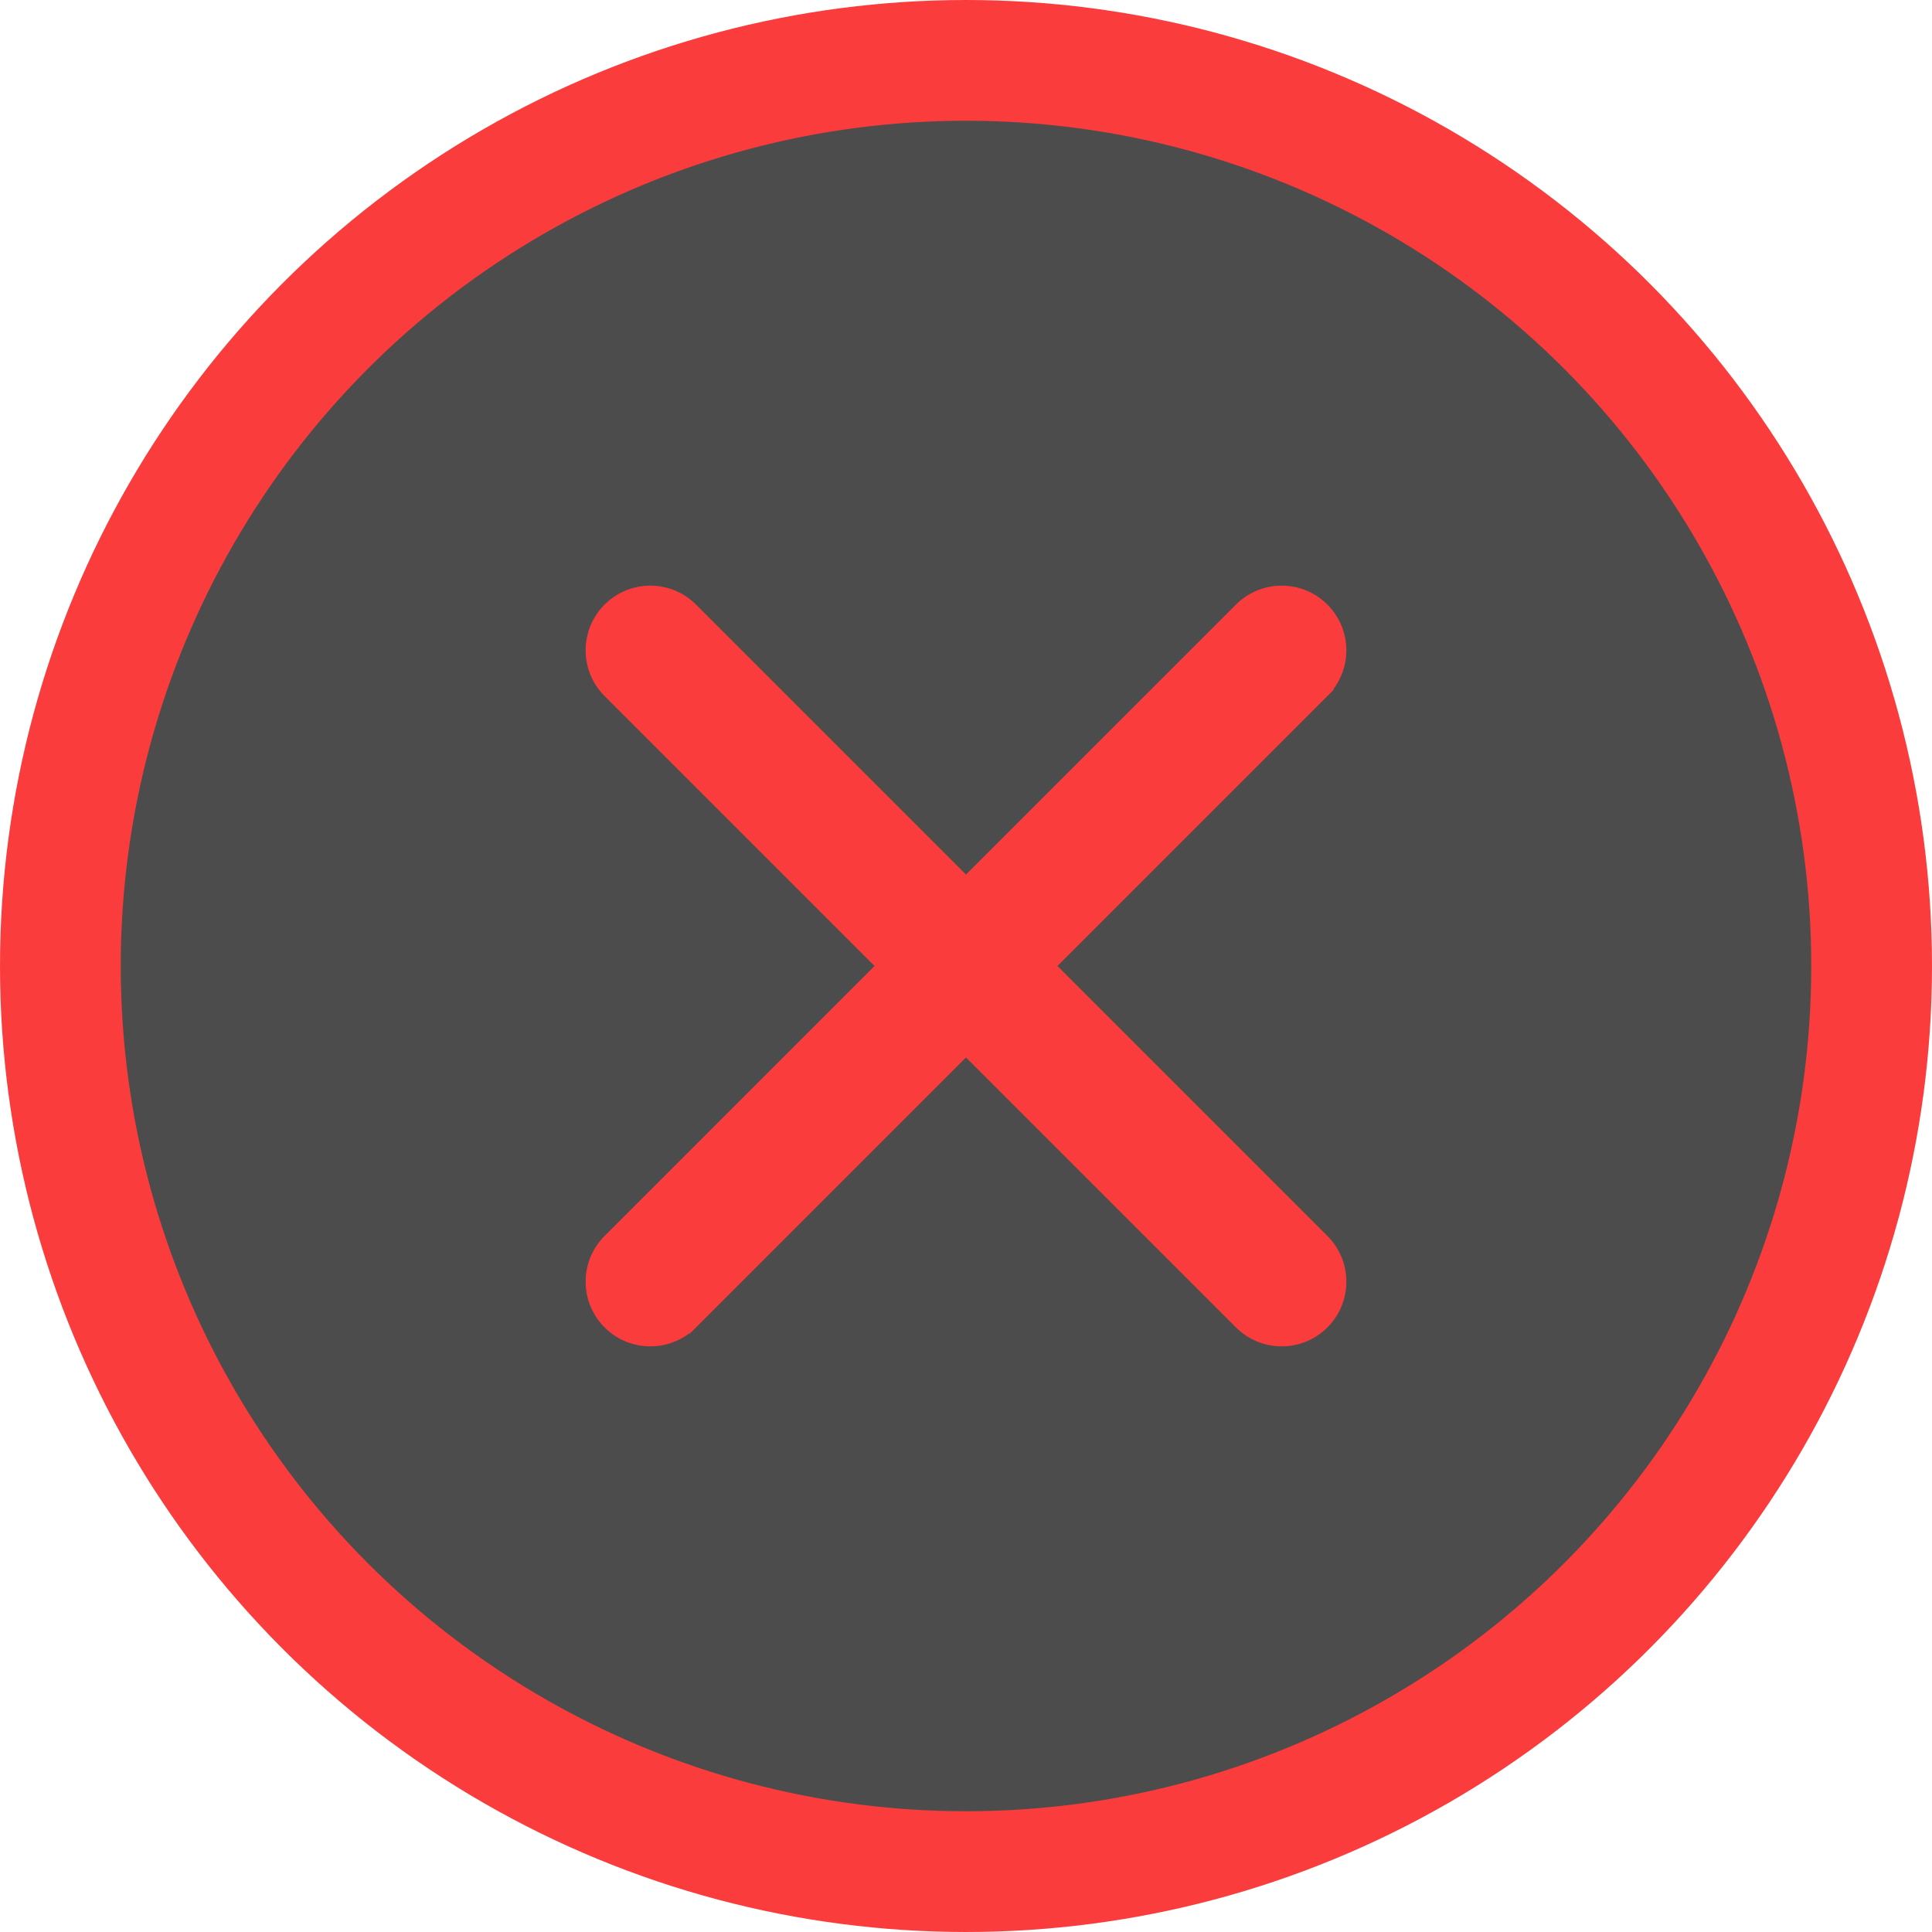 <svg width="160" height="160" viewBox="0 0 160 160" fill="none" xmlns="http://www.w3.org/2000/svg">
<circle cx="80" cy="80" r="75" fill="black" fill-opacity="0.7" stroke="#FA3C3C" stroke-width="10"/>
<path d="M50.599 57.115L73.485 80L50.599 102.885L50.599 102.885C48.8 104.685 48.8 107.601 50.599 109.401L50.599 109.401C52.398 111.2 55.316 111.2 57.114 109.401L56.584 108.87L57.115 109.401L80 86.515L102.885 109.4C102.885 109.4 102.885 109.4 102.885 109.4C104.684 111.2 107.601 111.2 109.4 109.4C111.2 107.601 111.2 104.684 109.4 102.885L86.515 80L109.4 57.115L108.87 56.584L109.4 57.115C111.199 55.316 111.199 52.399 109.4 50.6L109.4 50.6C107.601 48.801 104.684 48.801 102.885 50.6L102.885 50.6L80 73.485L57.114 50.6C57.114 50.6 57.114 50.6 57.114 50.6C55.315 48.8 52.398 48.8 50.599 50.6C50.599 50.6 50.599 50.6 50.599 50.6C50.599 50.6 50.599 50.6 50.599 50.6C48.8 52.399 48.8 55.316 50.599 57.115C50.599 57.115 50.599 57.115 50.599 57.115Z" fill="#FA3C3C" stroke="#FA3C3C" stroke-width="1.5"/>
</svg>
